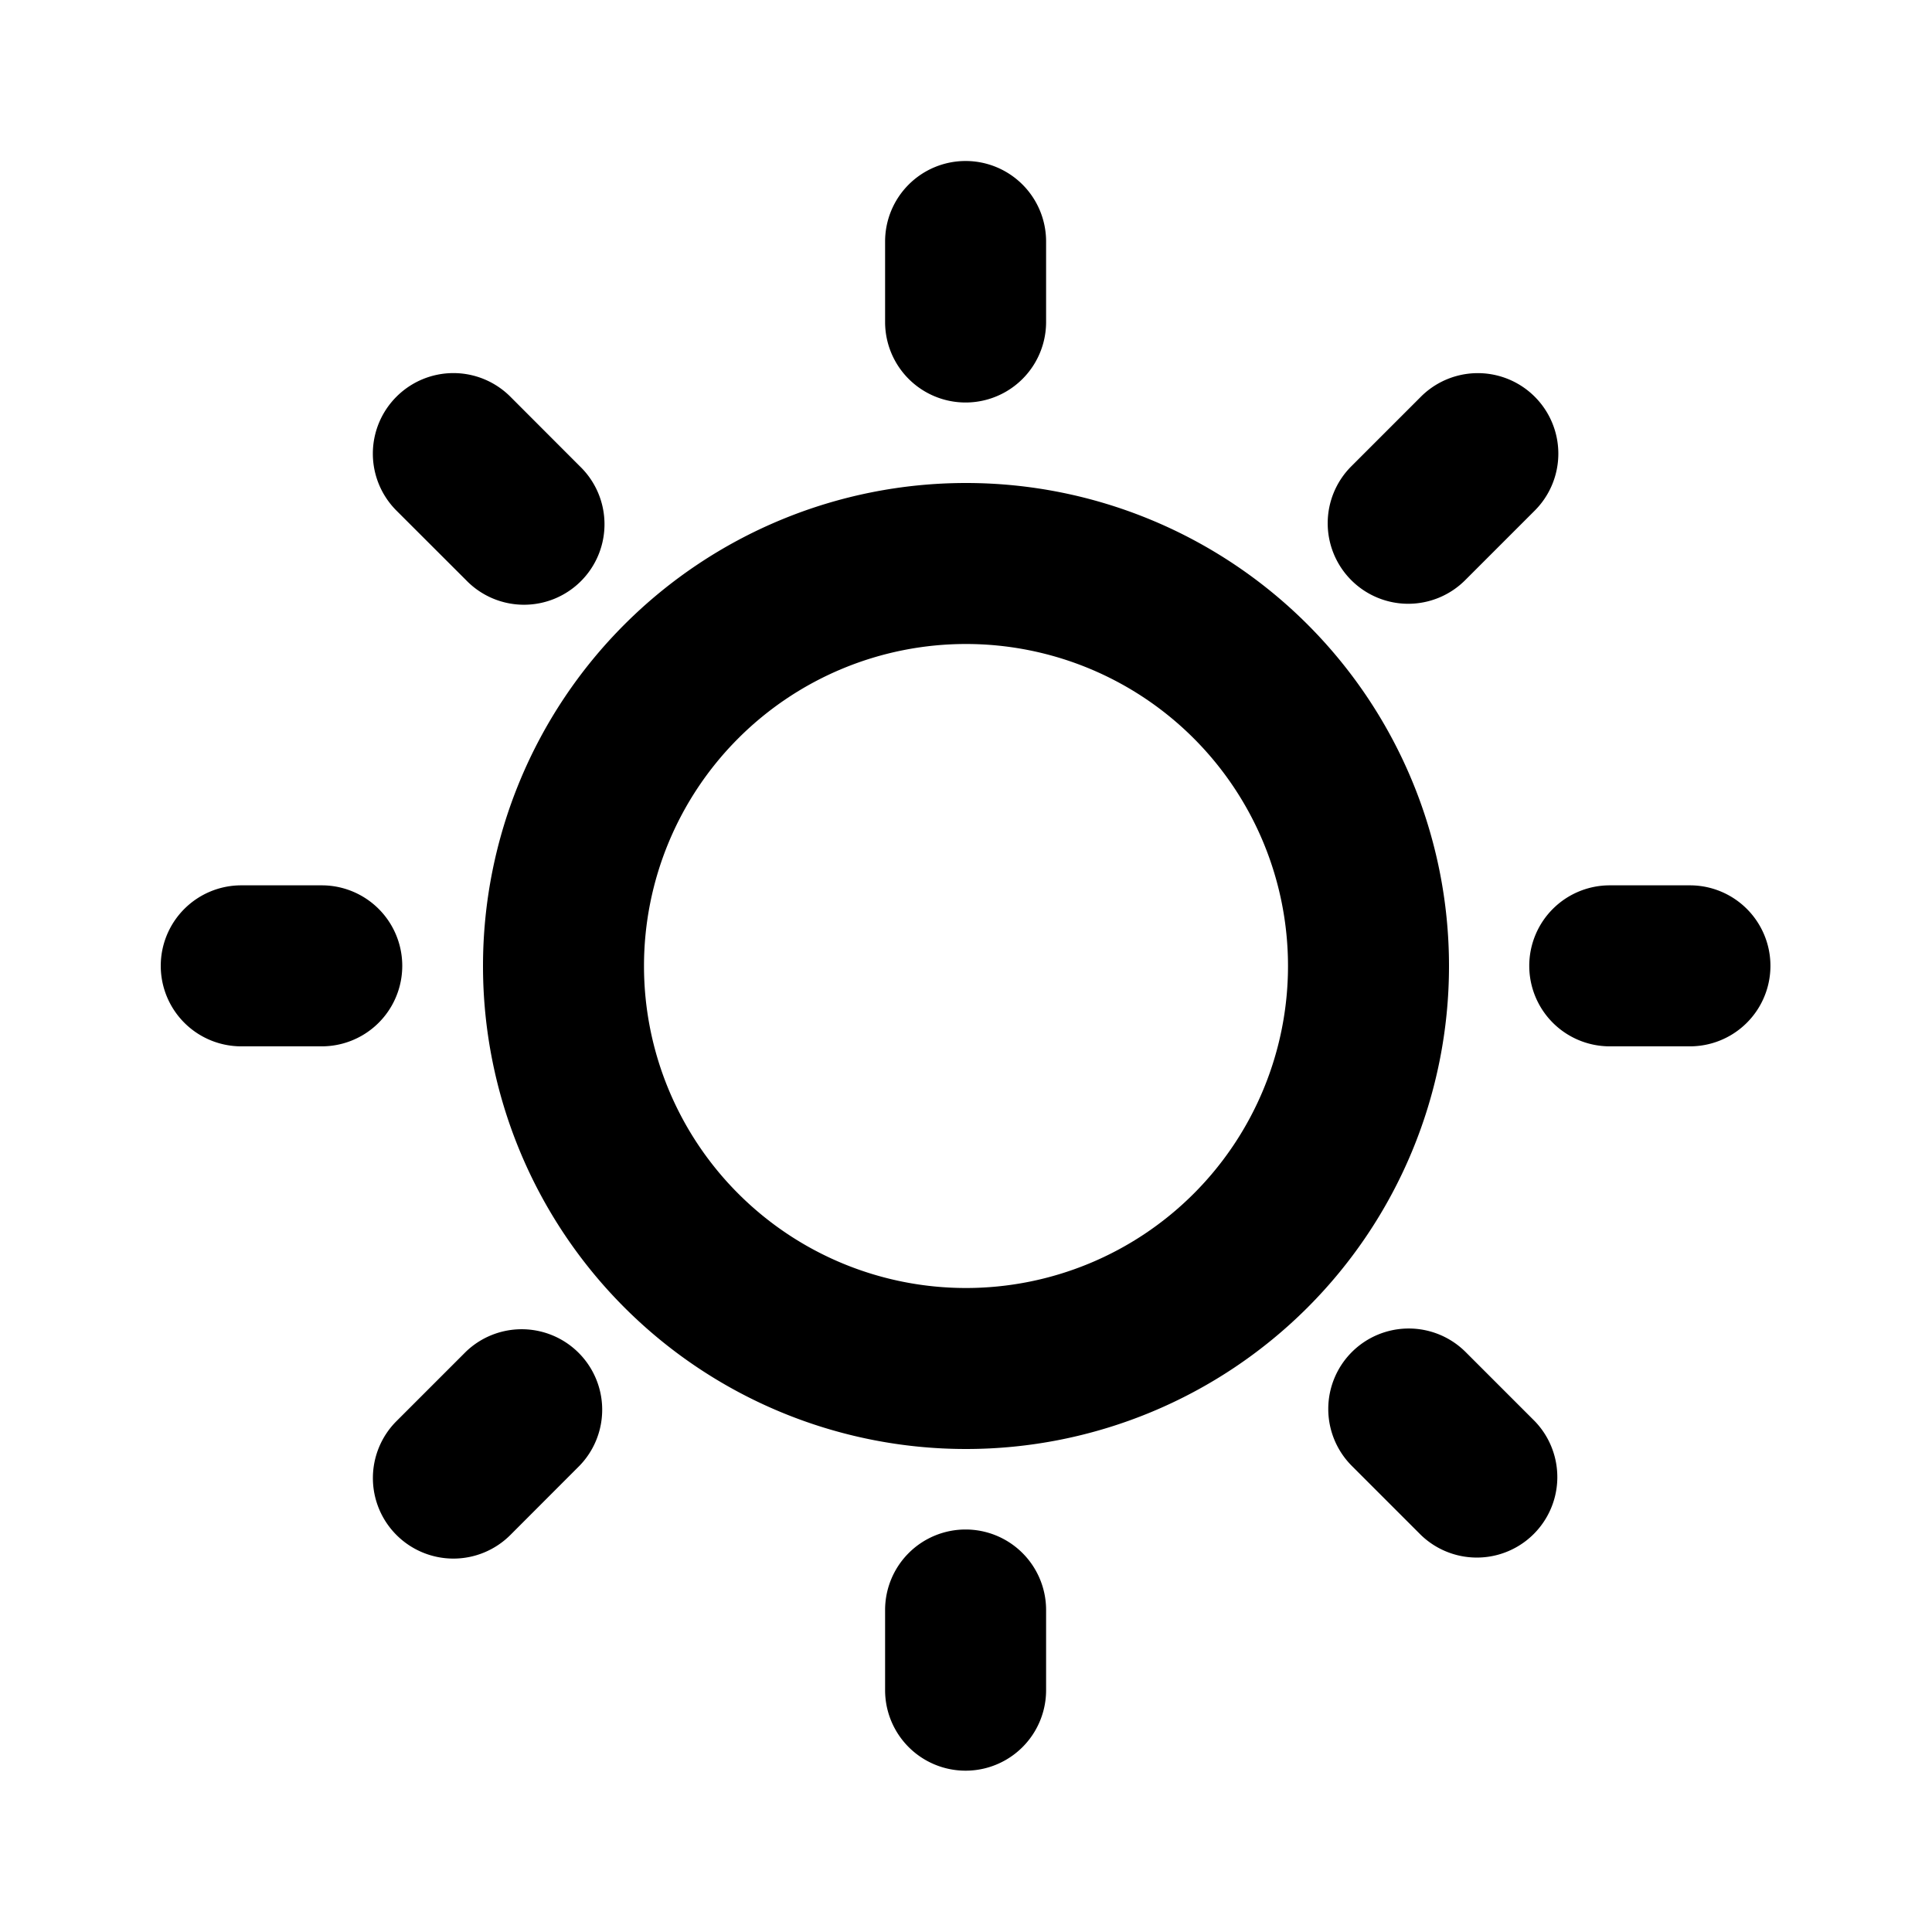 <svg xmlns="http://www.w3.org/2000/svg" viewBox="0 0 24 24"><path fill-rule="evenodd" d="M12 16a4 4 0 1 0 0-8 4 4 0 0 0 0 8zm6-4a6 6 0 1 1-12 0 6 6 0 0 1 12 0zM11.995 2a1 1 0 0 1 1 1v1a1 1 0 1 1-2 0V3a1 1 0 0 1 1-1zm0 17a1 1 0 0 1 1 1v.996a1 1 0 1 1-2 0V20a1 1 0 0 1 1-1zM4.925 4.928a1 1 0 0 1 1.415 0l.864.865A1 1 0 1 1 5.79 7.207l-.865-.864a1 1 0 0 1 0-1.415zm11.868 11.868a1 1 0 0 1 1.414 0l.858.858a1 1 0 0 1-1.414 1.414l-.858-.858a1 1 0 0 1 0-1.414zM1.997 11.998a1 1 0 0 1 1-1h1a1 1 0 1 1 0 2h-1a1 1 0 0 1-1-1zm17 0a1 1 0 0 1 1-1h.996a1 1 0 0 1 0 2h-.996a1 1 0 0 1-1-1zm-14.072 7.07a1 1 0 0 1 0-1.414l.861-.861A1 1 0 0 1 7.2 18.207l-.86.861a1 1 0 0 1-1.415 0zM16.786 7.207a1 1 0 0 1 0-1.414l.865-.865a1 1 0 1 1 1.414 1.415l-.864.864a1 1 0 0 1-1.415 0z" clip-rule="evenodd"/></svg>
